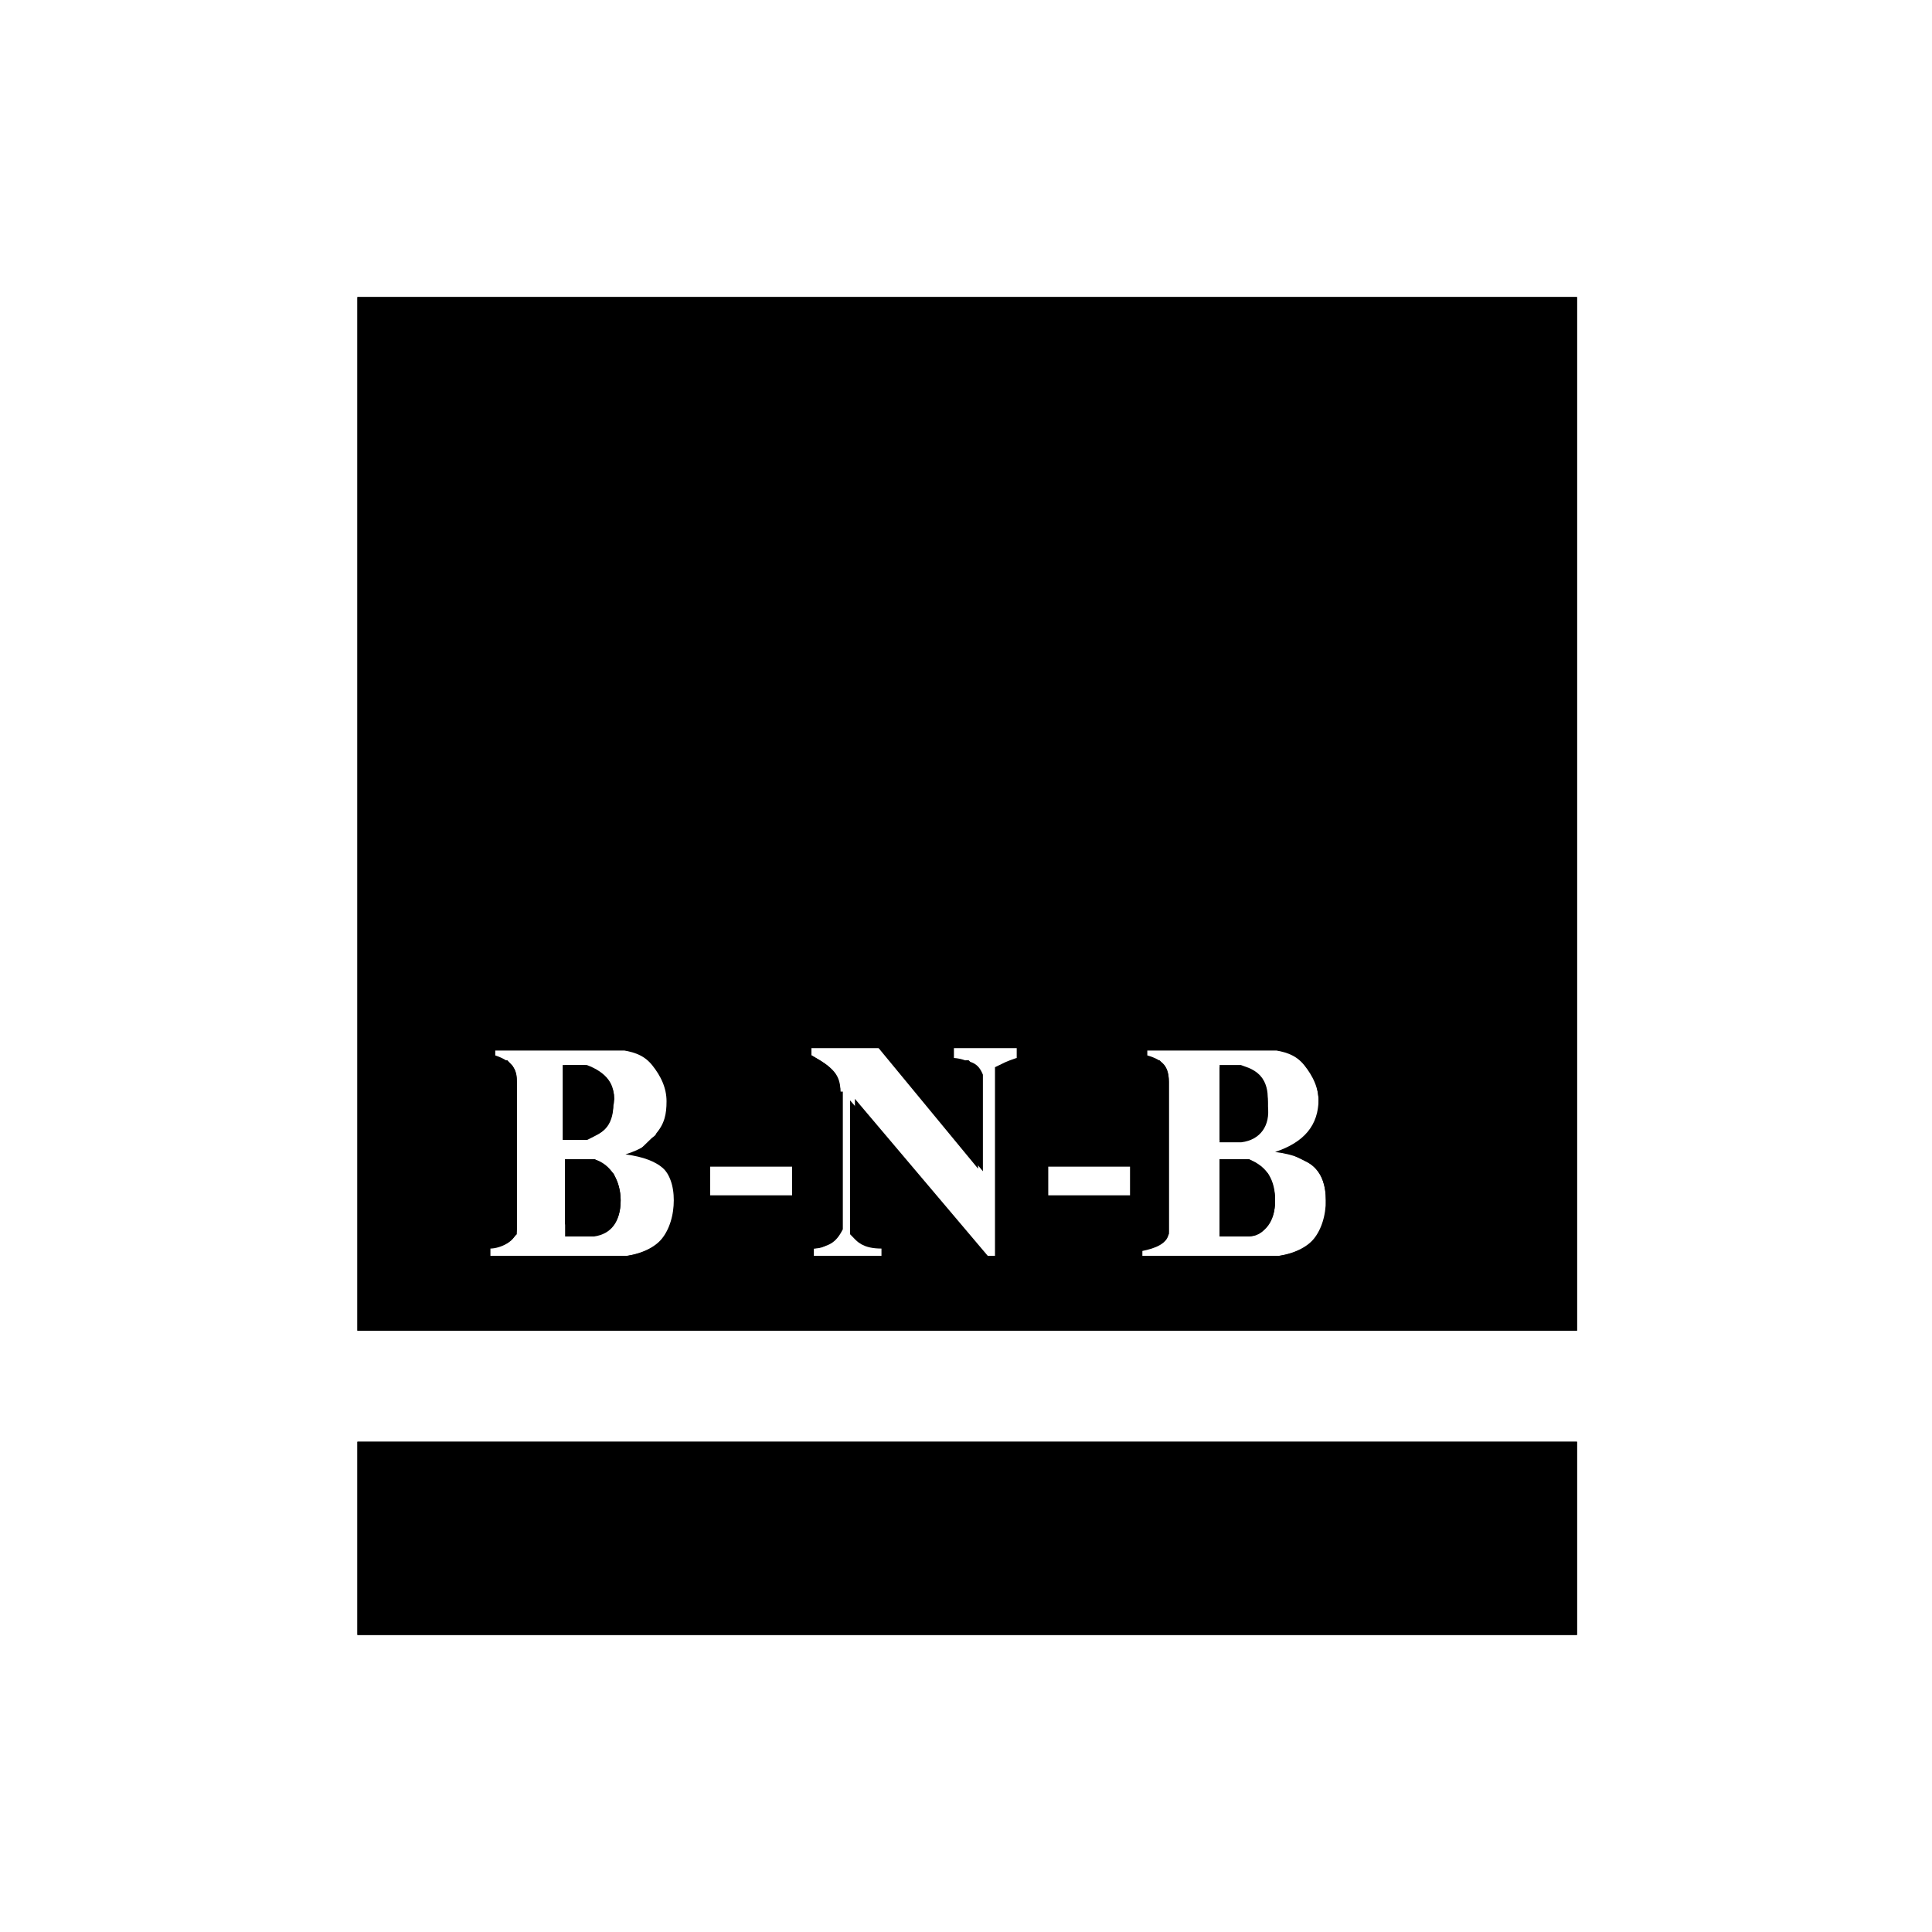 <?xml version="1.0" encoding="UTF-8" standalone="yes"?>
<svg xml:space="preserve" baseProfile="tiny-ps" version="1.2" viewBox="0 0 80 80" xmlns="http://www.w3.org/2000/svg">
  <title>bimi-svg-tiny-12-ps</title>
  <path fill="#FFF" d="M0 0h80v80H0z"/>
  <path fill-rule="evenodd" d="M23.4 47.2v-3.1h.9c.8.3 1.2.8 1.1 1.5 0 .8-.3 1.4-1.1 1.5h-.9zM23.4 48v3.2h1.2c.7-.1 1.1-.6 1.1-1.5 0-.8-.4-1.5-1.1-1.7h-1.2zM51.4 44.2h-.9v3.1h.9c.8-.1 1.2-.7 1.1-1.5 0-.9-.3-1.4-1.1-1.6zM50.5 51.2V48h1.2c.8.3 1.1.9 1.1 1.7 0 .9-.4 1.4-1.1 1.5h-1.2z"/>
  <path fill-rule="evenodd" d="M14.8 12.3h50.5v42.8H14.8V12.3zm20 32.9c0-.7-.3-1-1.2-1.5v-.3h2.9l4.2 5.1v-4c-.2-.5-.5-.6-1.2-.6v-.5h2.8v.5c-.7.1-.9.3-.9.6V52h-.5l-5.5-6.5v5.4c.1.4.5.7 1.2.8v.3h-2.9v-.3c.6-.1.9-.2 1.2-.8v-5.7zm-5.4 4.3v-1.2h3.4v1.2h-3.4zm14 0v-1.2h3.4v1.2h-3.4zm-22.9-5.8v-.3h5.4c1 .2 1.7.9 1.8 2.2 0 1-.5 1.8-1.8 2.2 1.5.2 2.1.8 2.1 2s-.7 2-2 2.2h-5.7v-.3c.4 0 1.1-.3 1.1-.8v-6.2c0-.5-.3-.8-.9-1zm27-.3v.3c.7.2.9.5.9 1.1V51c0 .5-.6.7-1.1.8v.2H53c1.3-.2 2-1 1.9-2.3 0-1.2-.6-1.8-2.1-2 1.2-.4 1.8-1.1 1.8-2.2-.1-1.3-.8-1.9-1.8-2.2h-5.3zM14.8 59.7h50.5v8H14.8v-8z"/>
  <path fill="none" stroke="#000" d="M33 43.7v.3l.3.1c.5.3.7.4.8.6.1.1.2.3.2.5v5.6c-.1.2-.2.2-.3.3-.1.1-.2.1-.5.1h-.4v1.3H37v-1.3h-.5c-.6 0-.7-.2-.8-.3v-4l4.7 5.4.1.2h1.2v-8s.2-.1.5-.2l.4-.1v-1.4h-3.8v1.5h.5c.4 0 .5.1.6.1l.1.1V47l-3.3-4-.2-.2H33v.9zm-3.6 4.1h-.5V50h4.4v-2.2h-3.9zm14 0h-.5V50h4.4v-2.2h-3.9zm-22.9-4.9H20V44.1l.3.1c.3.1.4.2.5.2 0 0 .1.1.1.4v6.1l-.1.1c-.1.1-.3.1-.5.1h-.5v1.4H26c.7-.1 1.4-.4 1.8-.9.4-.5.6-1.2.6-1.9s-.2-1.3-.6-1.7c-.2-.2-.4-.3-.6-.4.1-.1.3-.2.4-.4.4-.5.5-1 .5-1.6 0-.7-.3-1.3-.7-1.8-.4-.5-.9-.7-1.5-.8H20.5zm4.4 2.8c0 .4-.1.6-.2.7-.1.1-.3.2-.5.3h-.4v-2.1h.3c.3.1.5.2.6.4.2.2.3.4.2.7zm22.1-2v.4l.3.1c.3.1.4.2.5.2 0 0 .1.1.1.4v6.1l-.1.1c-.1.1-.3.1-.5.1h-.5v1.4H53c.7-.1 1.4-.4 1.8-.9.4-.5.6-1.2.6-1.9s-.2-1.3-.6-1.7c-.2-.2-.4-.3-.6-.4.1-.1.3-.2.4-.4.4-.5.5-1 .5-1.6 0-.7-.3-1.3-.7-1.8-.4-.5-.9-.7-1.5-.8H47v.7zm5 2c0 .4-.1.6-.2.7-.1.1-.3.2-.5.3H51v-2.1h.3c.3.1.5.2.6.4.1.2.1.4.1.7zM15.3 12.8h49.5v41.8H15.3V12.8zm0 54.4v-7h49.5v7H15.3zm8.6-16.5v-2.2h.6c.2.1.4.3.5.4.1.2.2.5.2.8 0 .4-.1.6-.2.7-.1.1-.2.2-.5.2h-.6zm27.8 0H51v-2.2h.6c.2.1.4.3.5.4.1.2.2.5.2.8 0 .4-.1.6-.2.7-.1.2-.2.3-.4.3z"/>
</svg>